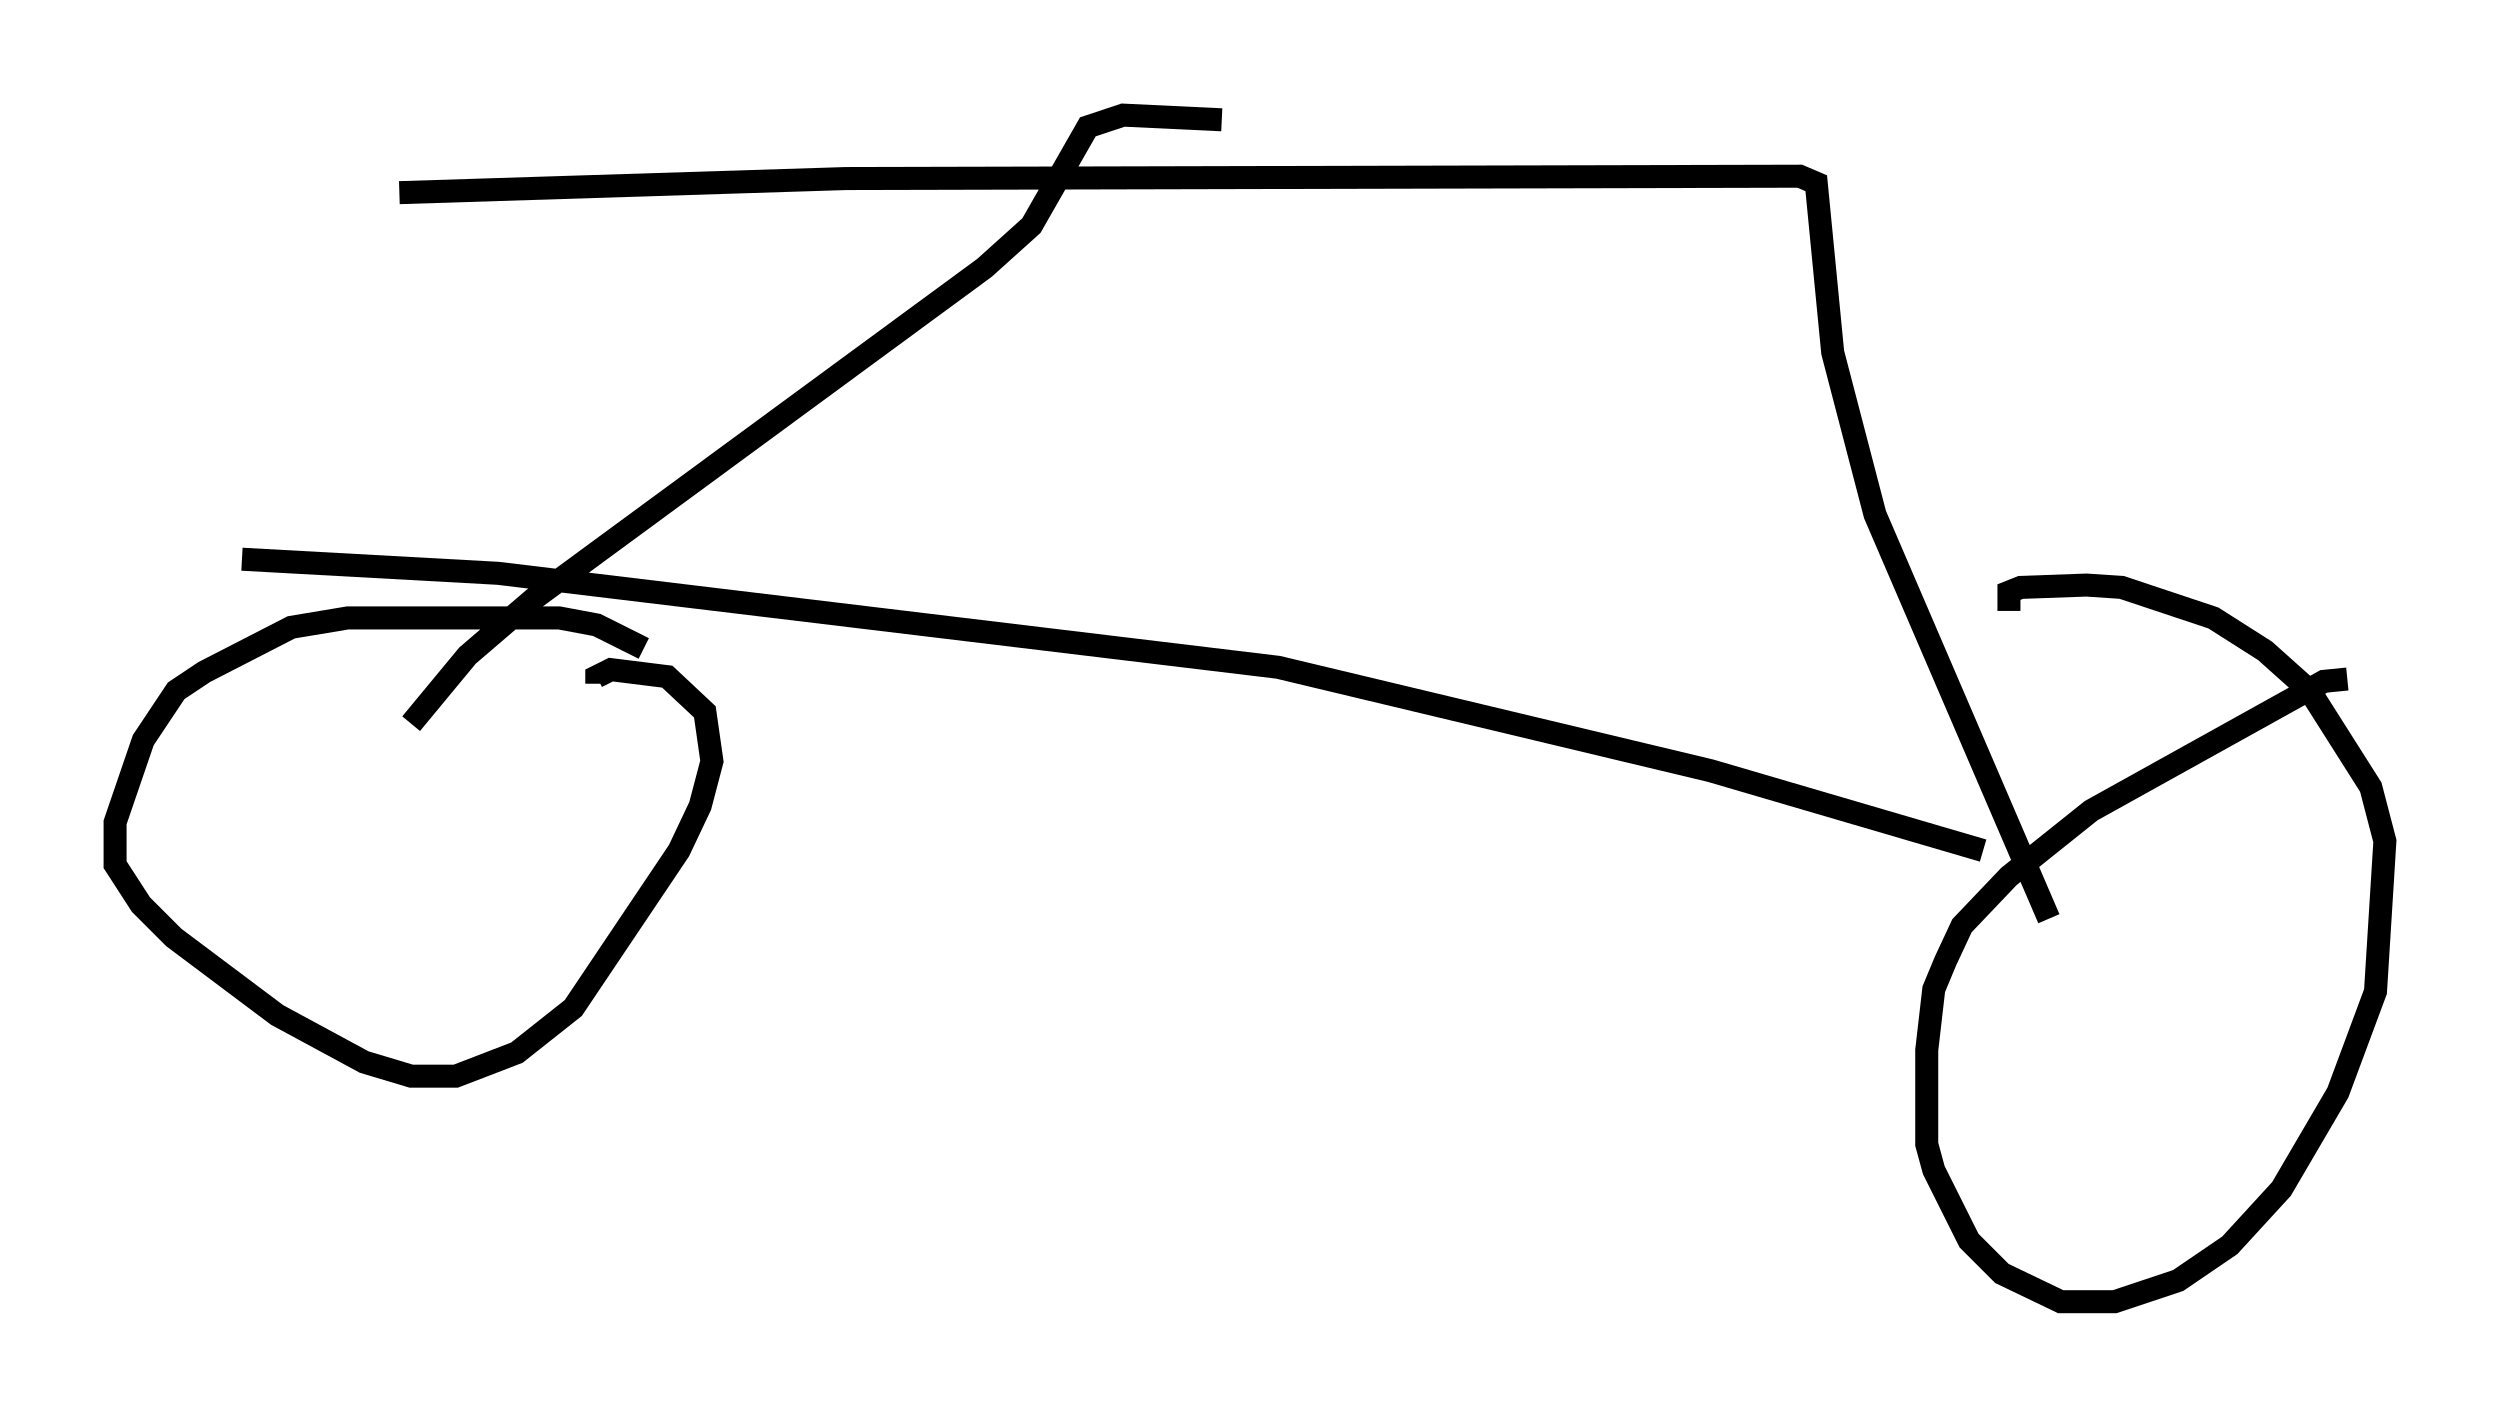 <?xml version="1.0" encoding="utf-8" ?>
<svg baseProfile="full" height="61.553" version="1.1" width="108.614" xmlns="http://www.w3.org/2000/svg" xmlns:ev="http://www.w3.org/2001/xml-events" xmlns:xlink="http://www.w3.org/1999/xlink"><defs /><rect fill="white" height="61.553" width="108.614" x="0" y="0" /><path d="M28.99, 29.296 m-1.021, -1.123 l-2.042, -1.021 -1.633, -0.306 l-9.188, 0.0 -2.45, 0.408 l-3.777, 1.94 -1.225, 0.817 l-1.429, 2.144 -1.225, 3.573 l0.0, 1.838 1.123, 1.735 l1.429, 1.429 4.492, 3.369 l3.777, 2.042 2.042, 0.613 l1.94, 0.0 2.654, -1.021 l2.45, -1.94 4.594, -6.84 l0.919, -1.94 0.51, -1.94 l-0.306, -2.144 -1.633, -1.531 l-2.45, -0.306 -0.613, 0.306 l0.0, 0.306 m76.053, -0.204 l-1.021, 0.102 -10.106, 5.615 l-3.573, 2.858 -2.042, 2.144 l-0.715, 1.531 -0.51, 1.225 l-0.306, 2.654 0.0, 4.083 l0.306, 1.123 1.531, 3.063 l1.429, 1.429 2.552, 1.225 l2.348, 0.0 2.756, -0.919 l2.246, -1.531 2.246, -2.45 l2.45, -4.185 1.633, -4.39 l0.408, -6.533 -0.613, -2.348 l-2.654, -4.185 -1.94, -1.735 l-2.246, -1.429 -3.981, -1.327 l-1.531, -0.102 -2.858, 0.102 l-0.51, 0.204 0.0, 0.817 m-1.123, 10.413 l-11.842, -3.471 -18.784, -4.492 l-33.892, -4.083 -11.127, -0.613 m7.35, 7.146 l2.45, -2.96 2.858, -2.45 l19.6, -14.394 2.042, -1.838 l2.45, -4.288 1.531, -0.51 l4.288, 0.204 m35.934, 34.709 l-7.554, -17.559 -1.838, -7.044 l-0.715, -7.35 -0.715, -0.306 l-41.446, 0.102 -19.396, 0.613 " fill="none" stroke="black" stroke-width="1" /></svg>